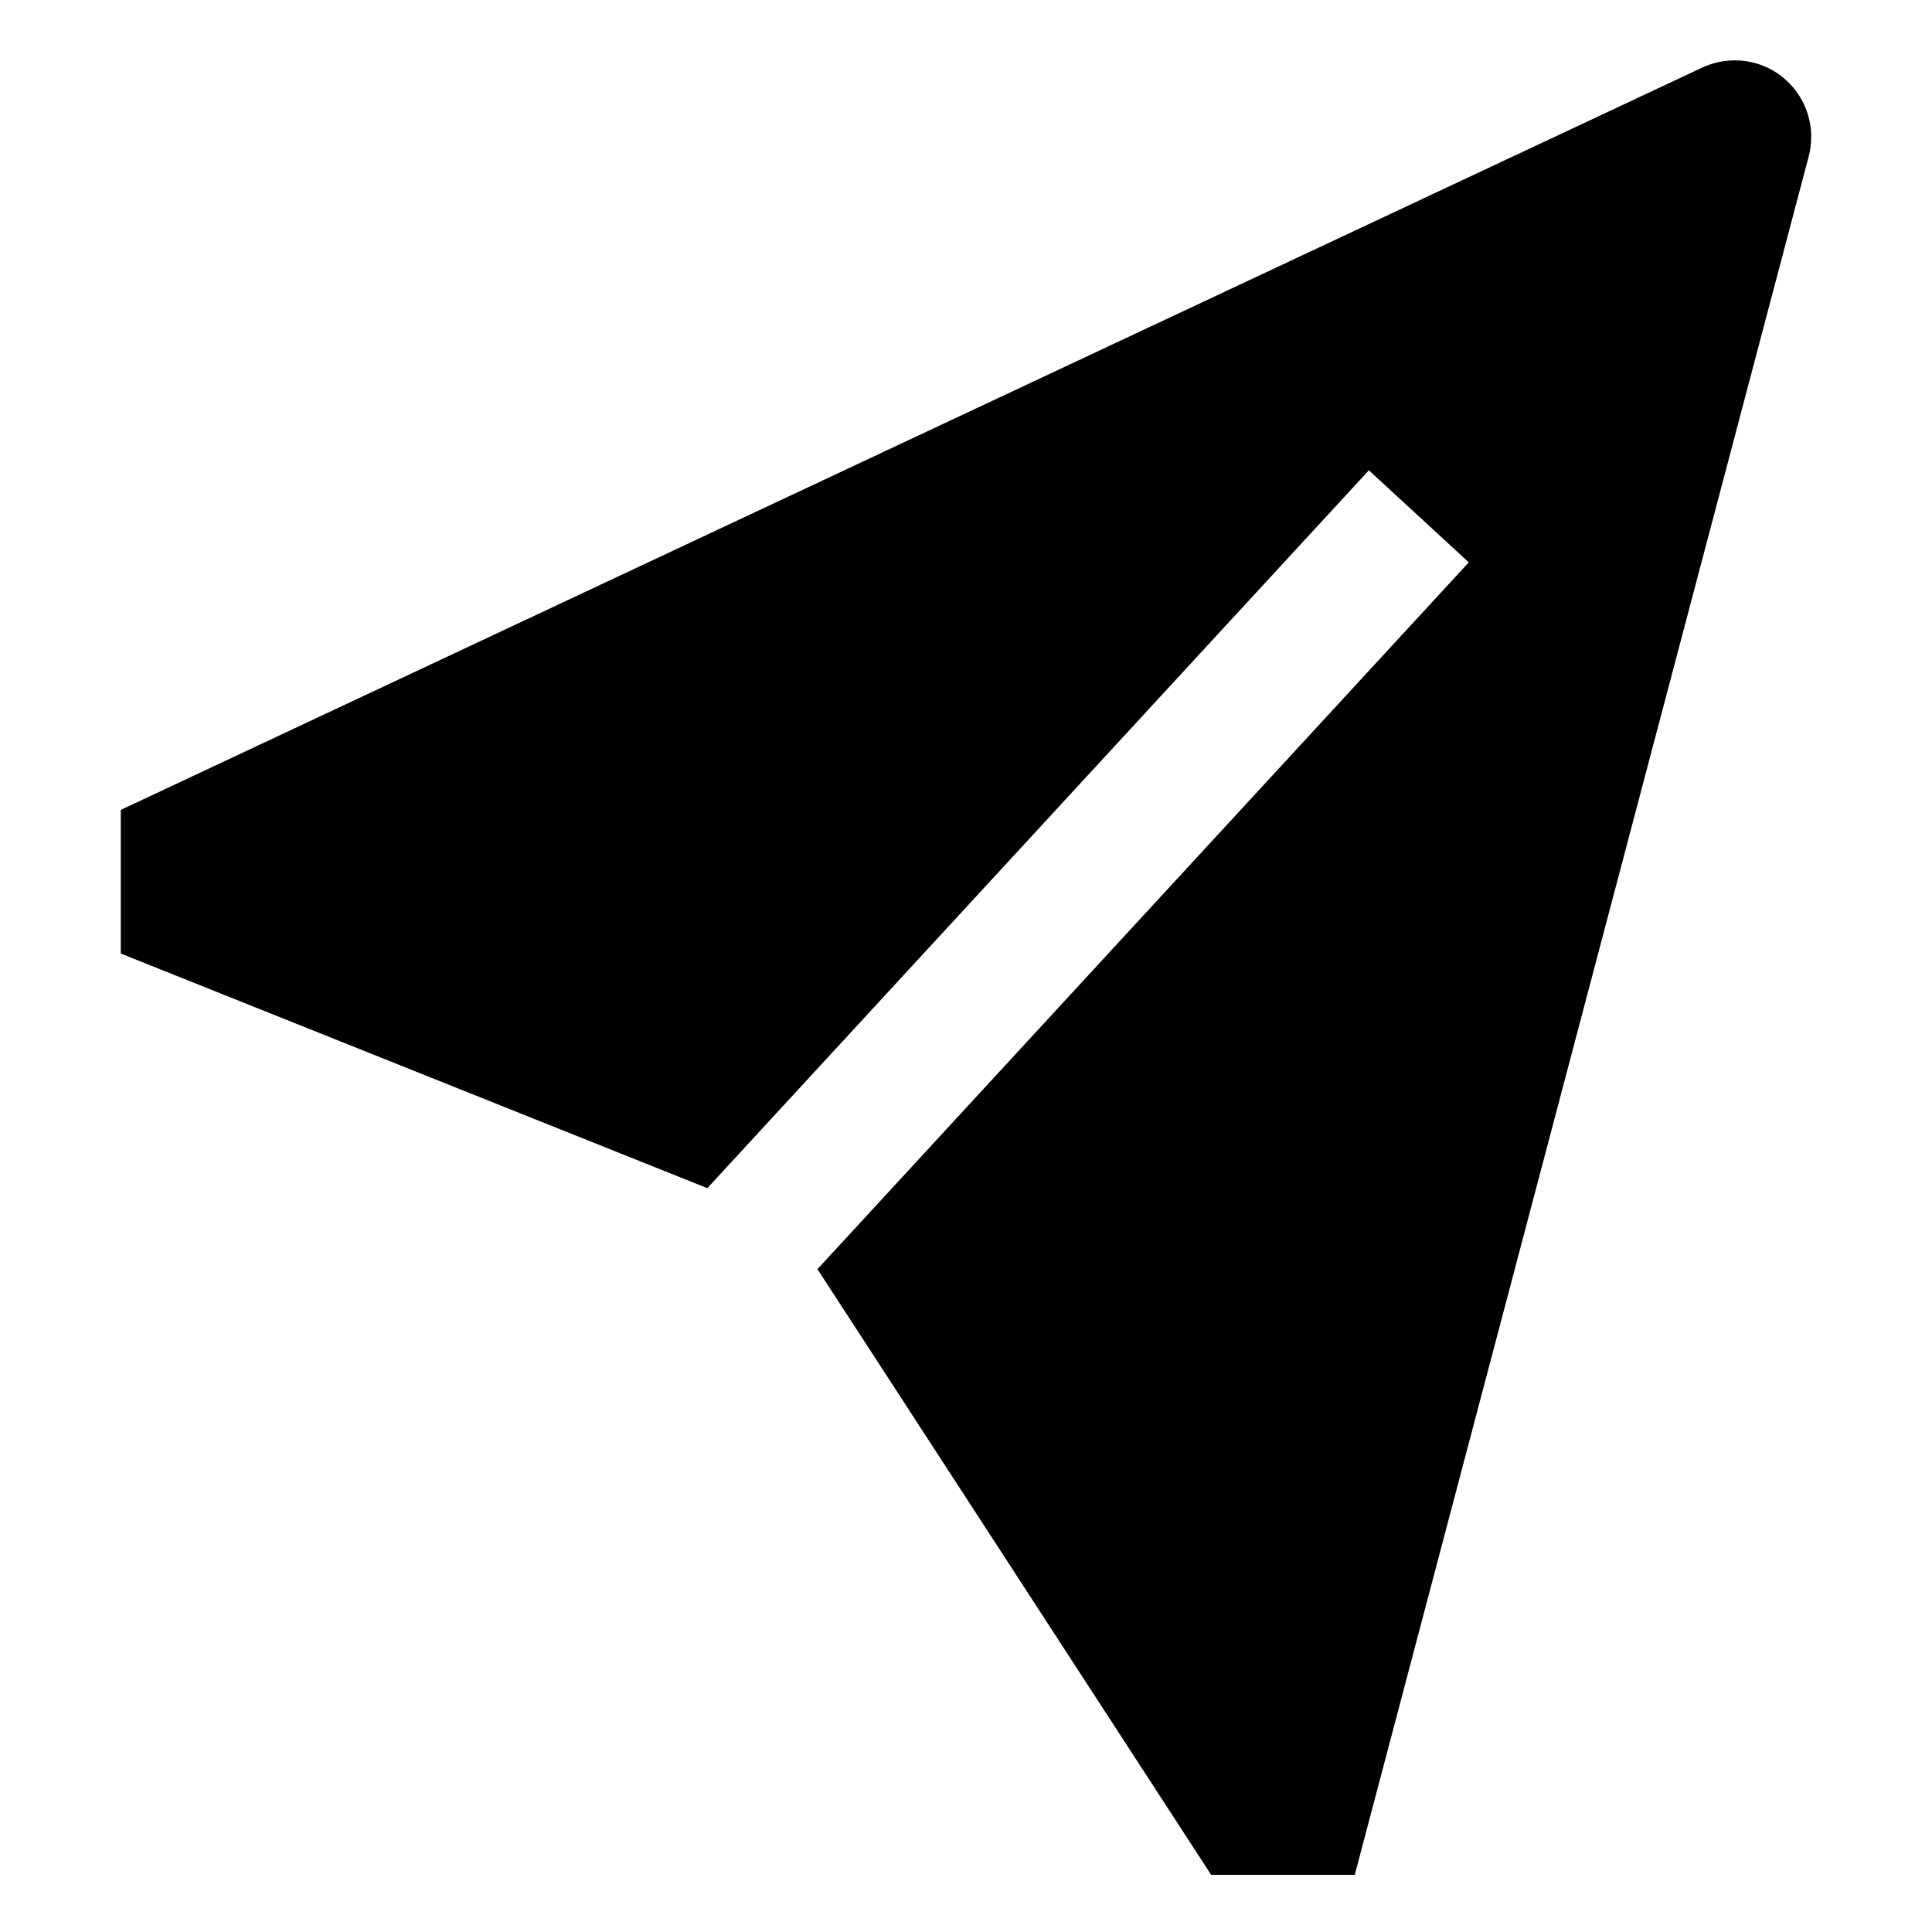 <!-- Generated by IcoMoon.io -->
<svg version="1.1" xmlns="http://www.w3.org/2000/svg" width="64" height="64" viewBox="0 0 64 64">
<title>paper-plane</title>
<path d="M59.090 2.586c-0.437-0.365-1.005-0.586-1.624-0.586-0.39 0-0.76 0.088-1.091 0.245l0.015-0.007-52.389 24.591v4.758l19.43 7.772 21.915-23.78 3.309 3.050-21.576 23.413 13.041 20.063h4.759l15.037-56.925c0.053-0.193 0.083-0.415 0.083-0.644 0-0.781-0.352-1.479-0.906-1.946l-0.004-0.003z"></path>
</svg>
